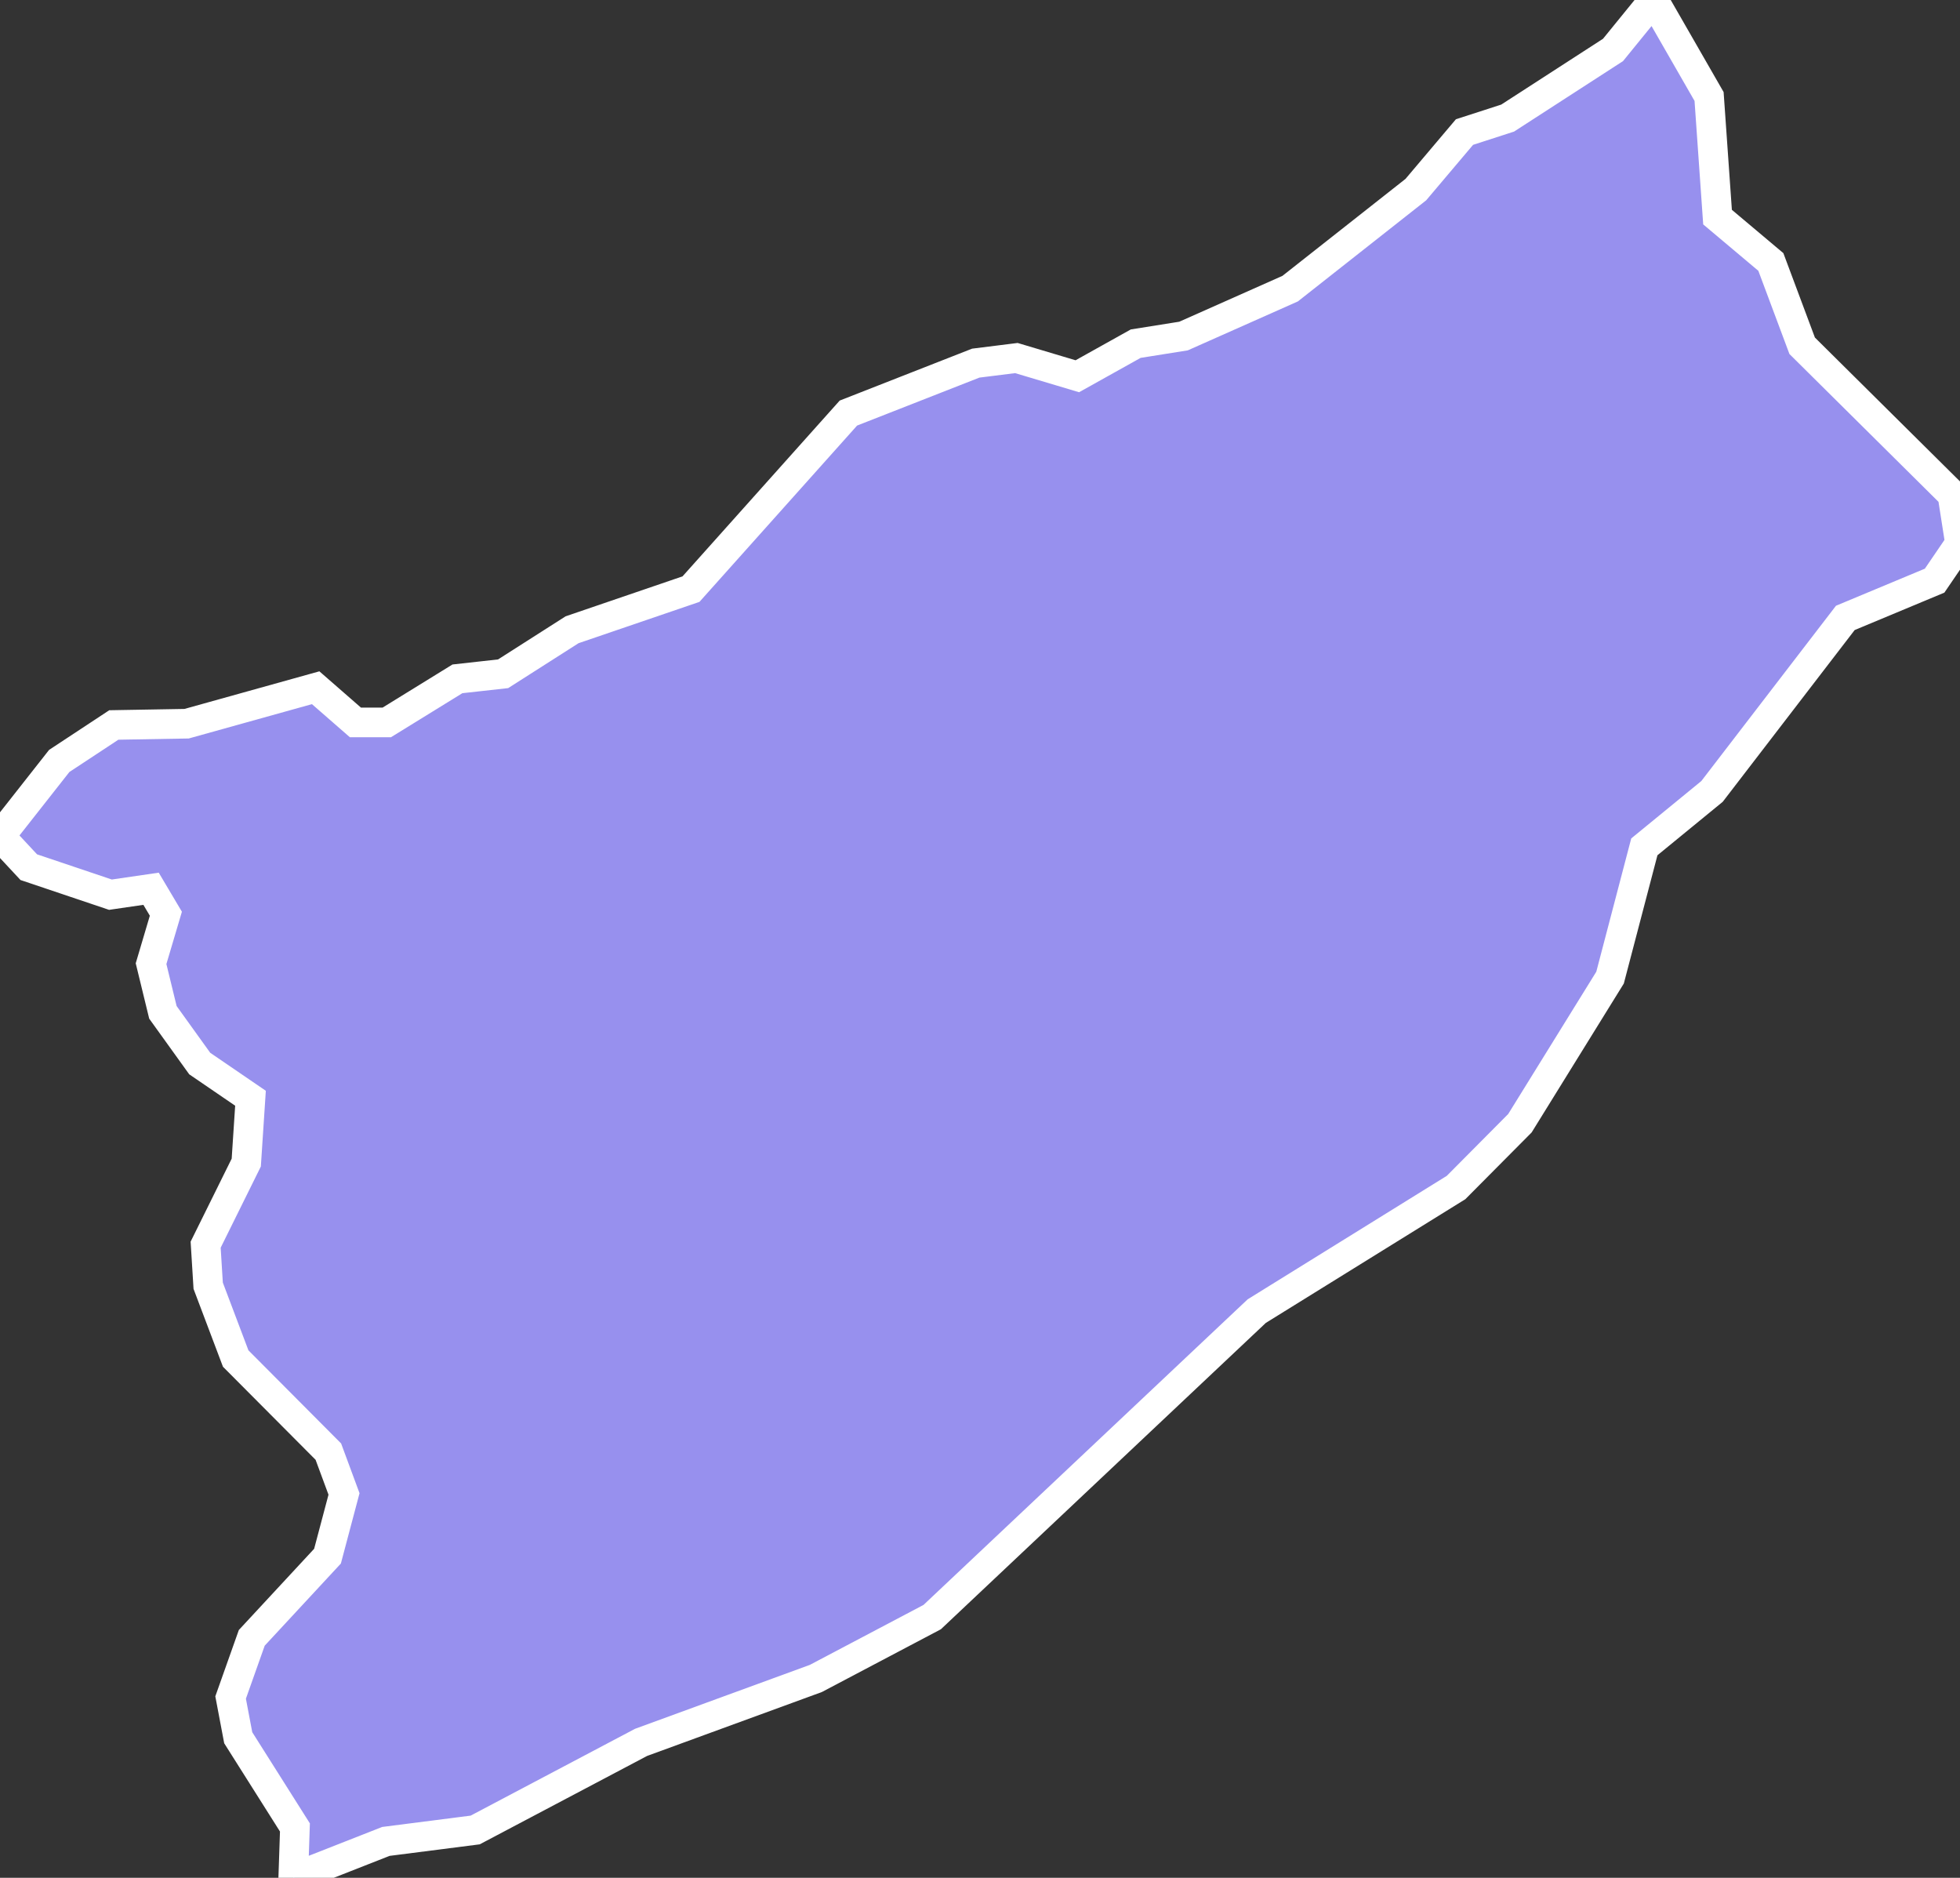<svg xmlns="http://www.w3.org/2000/svg" viewBox="606.135 42.603 46.32 44.37" width="46.32" height="44.37">
            <rect x="606.135" y="42.603" width="46.32" height="44.37" fill="#333333" stroke="none"/>
            <path 
                d="m 645.215,42.603 1.31,2.28 0.2,2.85 1.26,1.06 0.74,1.98 3.55,3.52 0.18,1.15 -0.6,0.88 -2.11,0.88 -3.15,4.1 -1.6,1.31 -0.81,3.09 -2.13,3.44 -1.51,1.52 0,0 -4.71,2.92 -7.67,7.23 -2.75,1.45 -4.13,1.51 -3.92,2.07 0,0 -2.11,0.27 -2.19,0.86 0,0 0.04,-1.19 -1.34,-2.12 -0.18,-0.95 0.5,-1.41 1.79,-1.93 0.39,-1.47 -0.37,-1 -2.19,-2.2 -0.65,-1.72 -0.06,-0.97 0.96,-1.94 0.1,-1.52 -1.2,-0.82 -0.87,-1.21 -0.28,-1.15 0.35,-1.18 -0.35,-0.59 -0.96,0.14 -1.93,-0.65 -0.68,-0.73 0,0 1.4,-1.78 1.29,-0.85 1.72,-0.03 3.05,-0.85 0.94,0.82 0.74,0 1.67,-1.03 1.08,-0.12 1.63,-1.04 2.81,-0.96 3.72,-4.16 3.01,-1.18 0.96,-0.12 1.44,0.43 1.38,-0.77 1.13,-0.18 2.52,-1.12 2.97,-2.34 1.15,-1.36 1.02,-0.33 2.49,-1.61 z" 
                fill="rgb(151, 144, 238)" 
                stroke="white" 
                stroke-width=".7px"
                title="Rize" 
                id="TR-53" 
            />
        </svg>